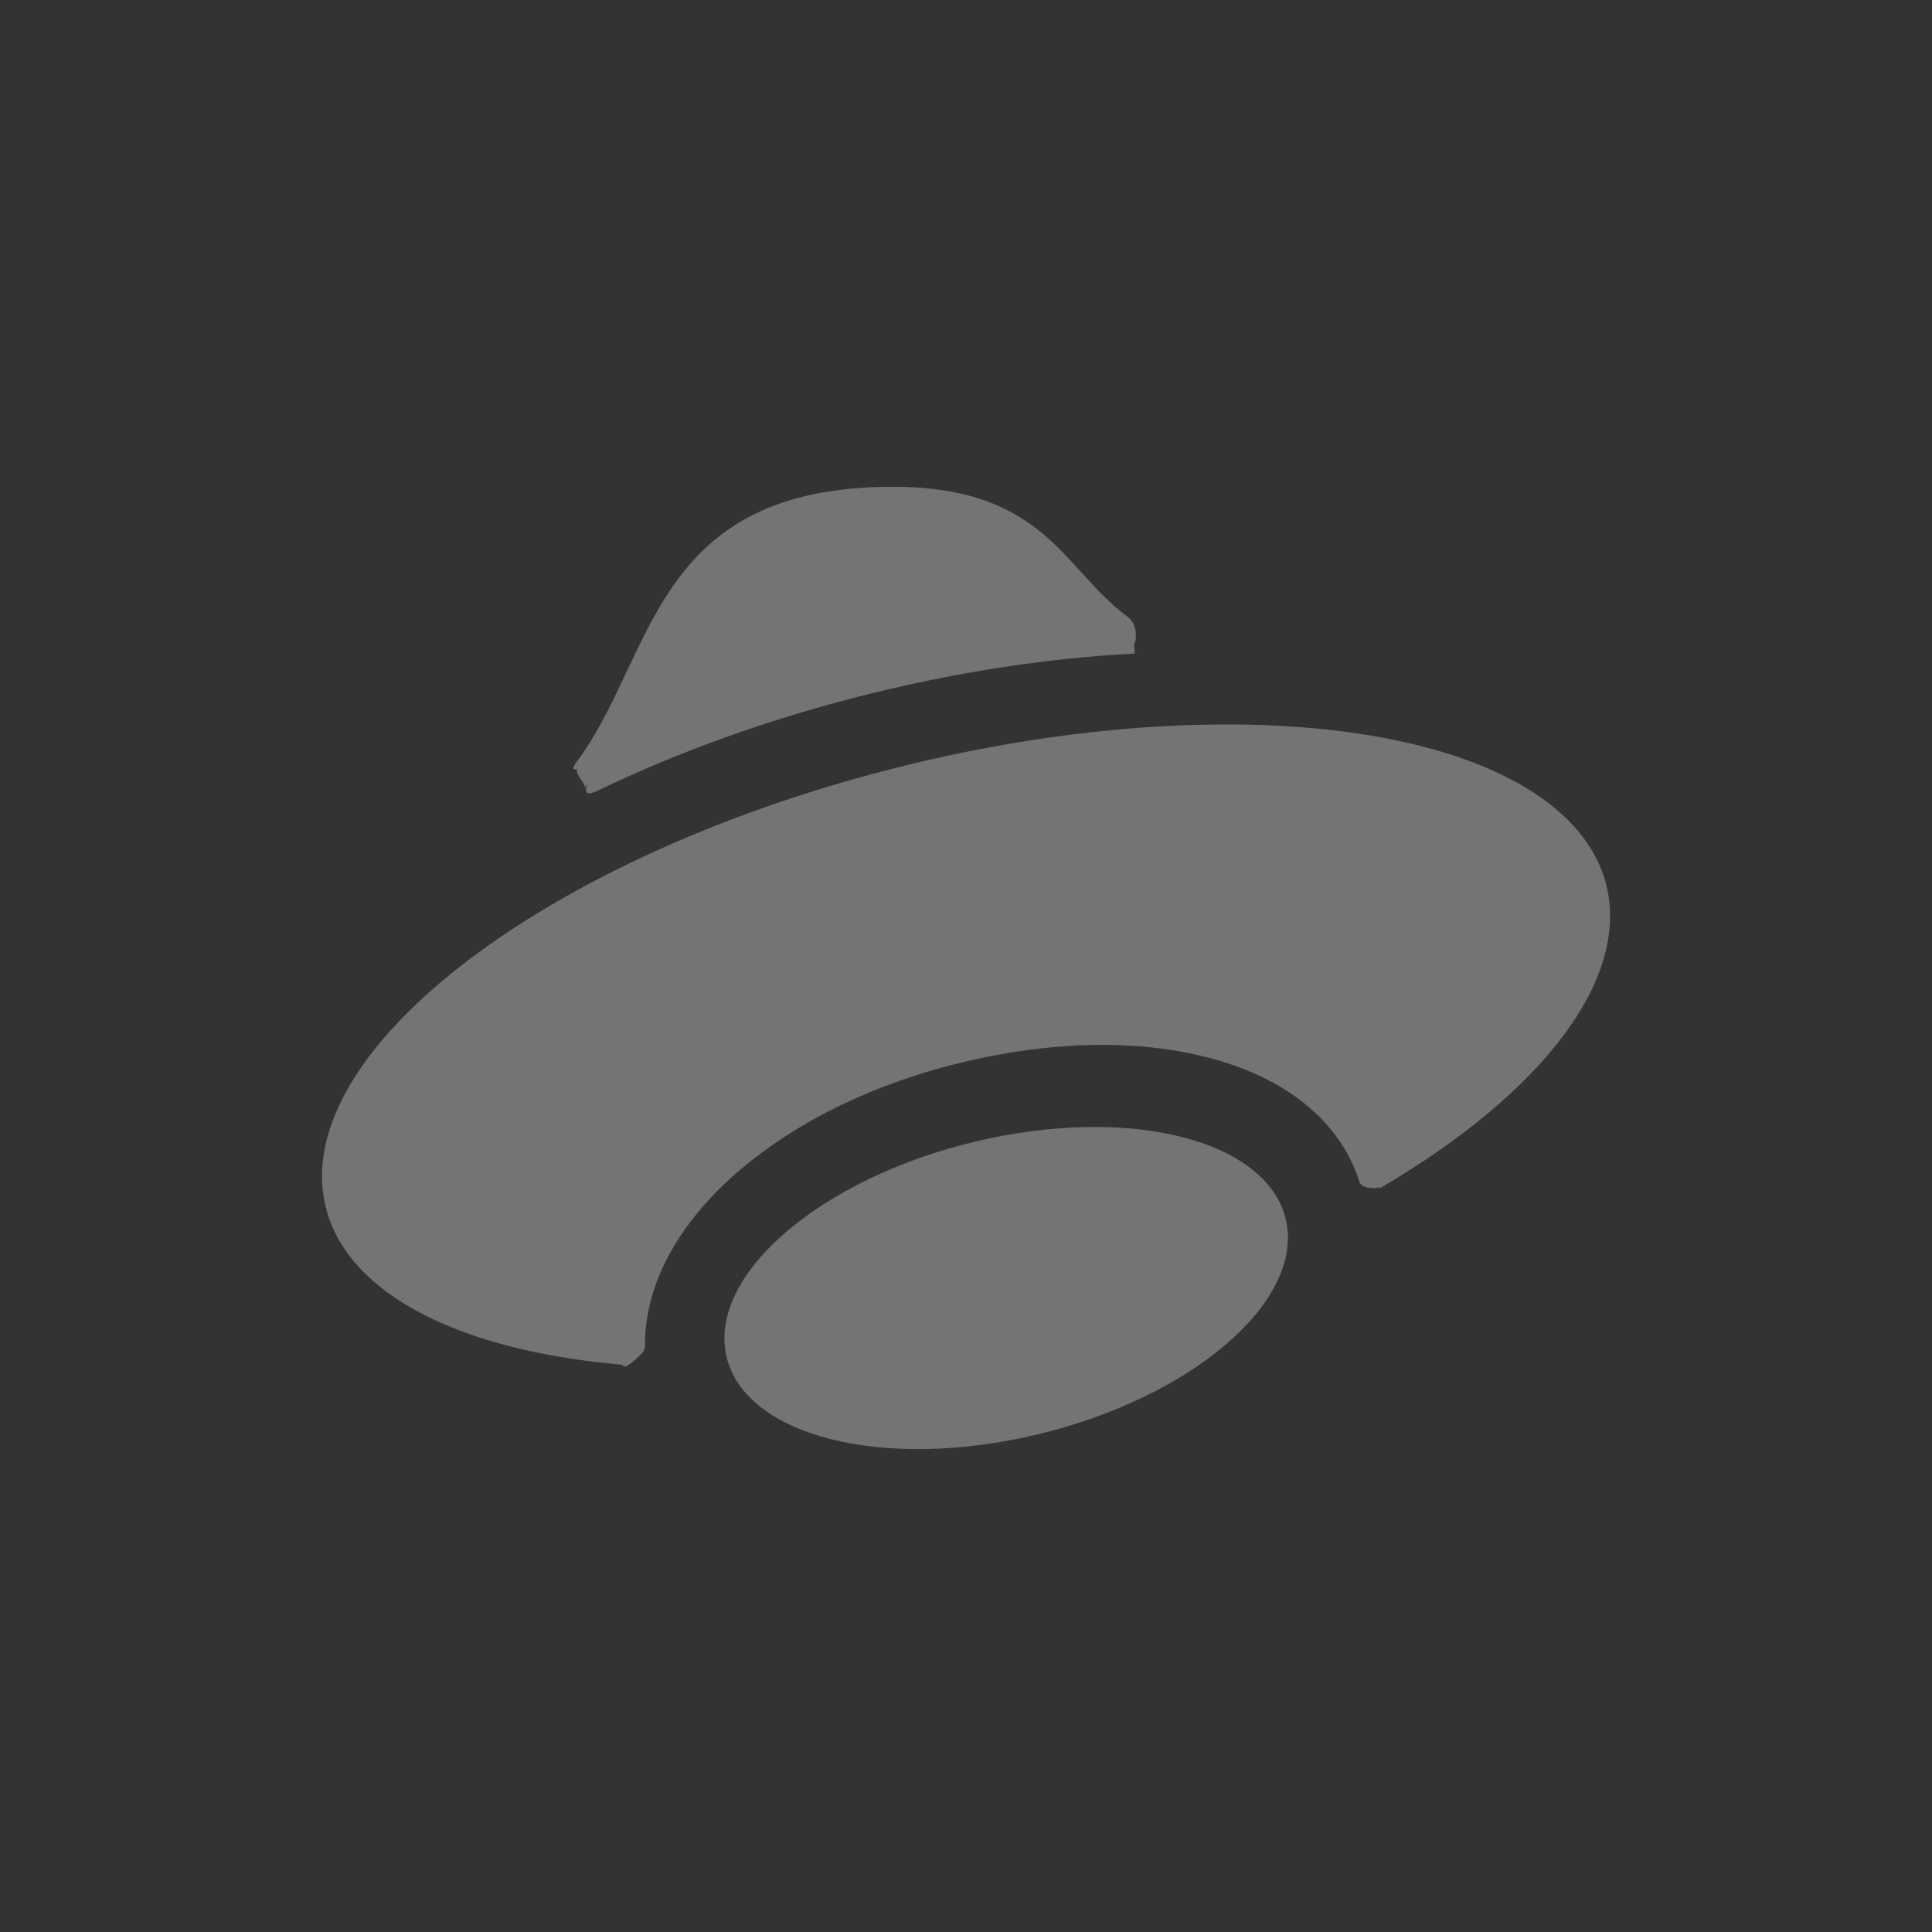 <?xml version="1.0" encoding="UTF-8" standalone="no"?>
<svg
   width="24"
   height="24"
   version="1"
   id="svg7"
   sodipodi:docname="yd-ind-pause.svg"
   inkscape:version="1.2.1 (9c6d41e410, 2022-07-14, custom)"
   xmlns:inkscape="http://www.inkscape.org/namespaces/inkscape"
   xmlns:sodipodi="http://sodipodi.sourceforge.net/DTD/sodipodi-0.dtd"
   xmlns="http://www.w3.org/2000/svg"
   xmlns:svg="http://www.w3.org/2000/svg">
  <rect width="100%" height="100%" fill="#333333" stroke="none"/>
  <sodipodi:namedview
     id="namedview9"
     pagecolor="#000000"
     bordercolor="#000000"
     borderopacity="0.25"
     inkscape:showpageshadow="2"
     inkscape:pageopacity="0"
     inkscape:pagecheckerboard="0"
     inkscape:deskcolor="#d1d1d1"
     showgrid="false"
     inkscape:zoom="133.83333"
     inkscape:cx="12"
     inkscape:cy="15.556663"
     inkscape:window-width="1920"
     inkscape:window-height="1051"
     inkscape:window-x="0"
     inkscape:window-y="29"
     inkscape:window-maximized="1"
     inkscape:current-layer="svg7" />
  <defs
     id="defs3">
    <style
       id="current-color-scheme"
       type="text/css">
   .ColorScheme-Text { color:#eeeeec; } .ColorScheme-Highlight { color:#367bf0; } .ColorScheme-NeutralText { color:#ffcc44; } .ColorScheme-PositiveText { color:#3db47e; } .ColorScheme-NegativeText { color:#dd4747; }
  </style>
  </defs>
  <path
     style="opacity:0.35;fill:currentColor"
     class="ColorScheme-Text"
     d="m 11.092,6.047 c -2.995,0 -2.951,2.107 -3.929,3.418 -0.183,0.246 0.321,-0.087 0.034,0.068 -0.115,0.043 0.119,0.229 0.062,0.264 0.28,-0.41 -0.2,0.201 0.163,0.026 0.976,-0.471 2.073,-0.868 3.219,-1.163 1.163,-0.299 2.341,-0.484 3.45,-0.541 0.16,-0.008 -0.166,8.233e-4 -0.009,-0.002 0.032,-1.14e-4 -0.013,-0.137 0.019,-0.137 0,0 0.052,-0.212 -0.096,-0.32 -0.797,-0.586 -1.025,-1.613 -2.914,-1.613 z m 3.875,2.955 c -1.245,0.024 -2.595,0.216 -3.926,0.559 -4.386,1.129 -7.513,3.583 -6.982,5.482 0.29,1.031 1.633,1.729 3.646,1.908 0.106,0.009 -0.04,0.017 0.07,0.024 0.101,-0.055 0.223,-0.184 0.222,-0.192 -0.008,-0.072 0.016,0.025 0.015,-0.045 -0.013,-0.937 0.6,-1.749 1.311,-2.312 0.764,-0.605 1.746,-1.045 2.85,-1.279 1.103,-0.234 2.136,-0.223 3,0.037 0.75,0.226 1.459,0.698 1.711,1.49 0.021,0.066 0.1,0.089 0.214,0.085 0.074,-0.042 -0.013,0.035 0.059,-0.007 2.054,-1.207 3.107,-2.633 2.788,-3.794 C 19.593,9.699 17.685,8.949 14.967,9.002 Z M 13.662,14 c -0.442,-0.005 -0.91,0.043 -1.377,0.143 -1.93,0.409 -3.398,1.574 -3.279,2.6 0.119,1.026 1.78,1.525 3.709,1.115 1.929,-0.41 3.396,-1.574 3.277,-2.6 C 15.906,14.512 14.988,14.016 13.662,14 Z"
     id="path5"
     sodipodi:nodetypes="csccscsccssccccscsssscscscccccccc" />
</svg>
